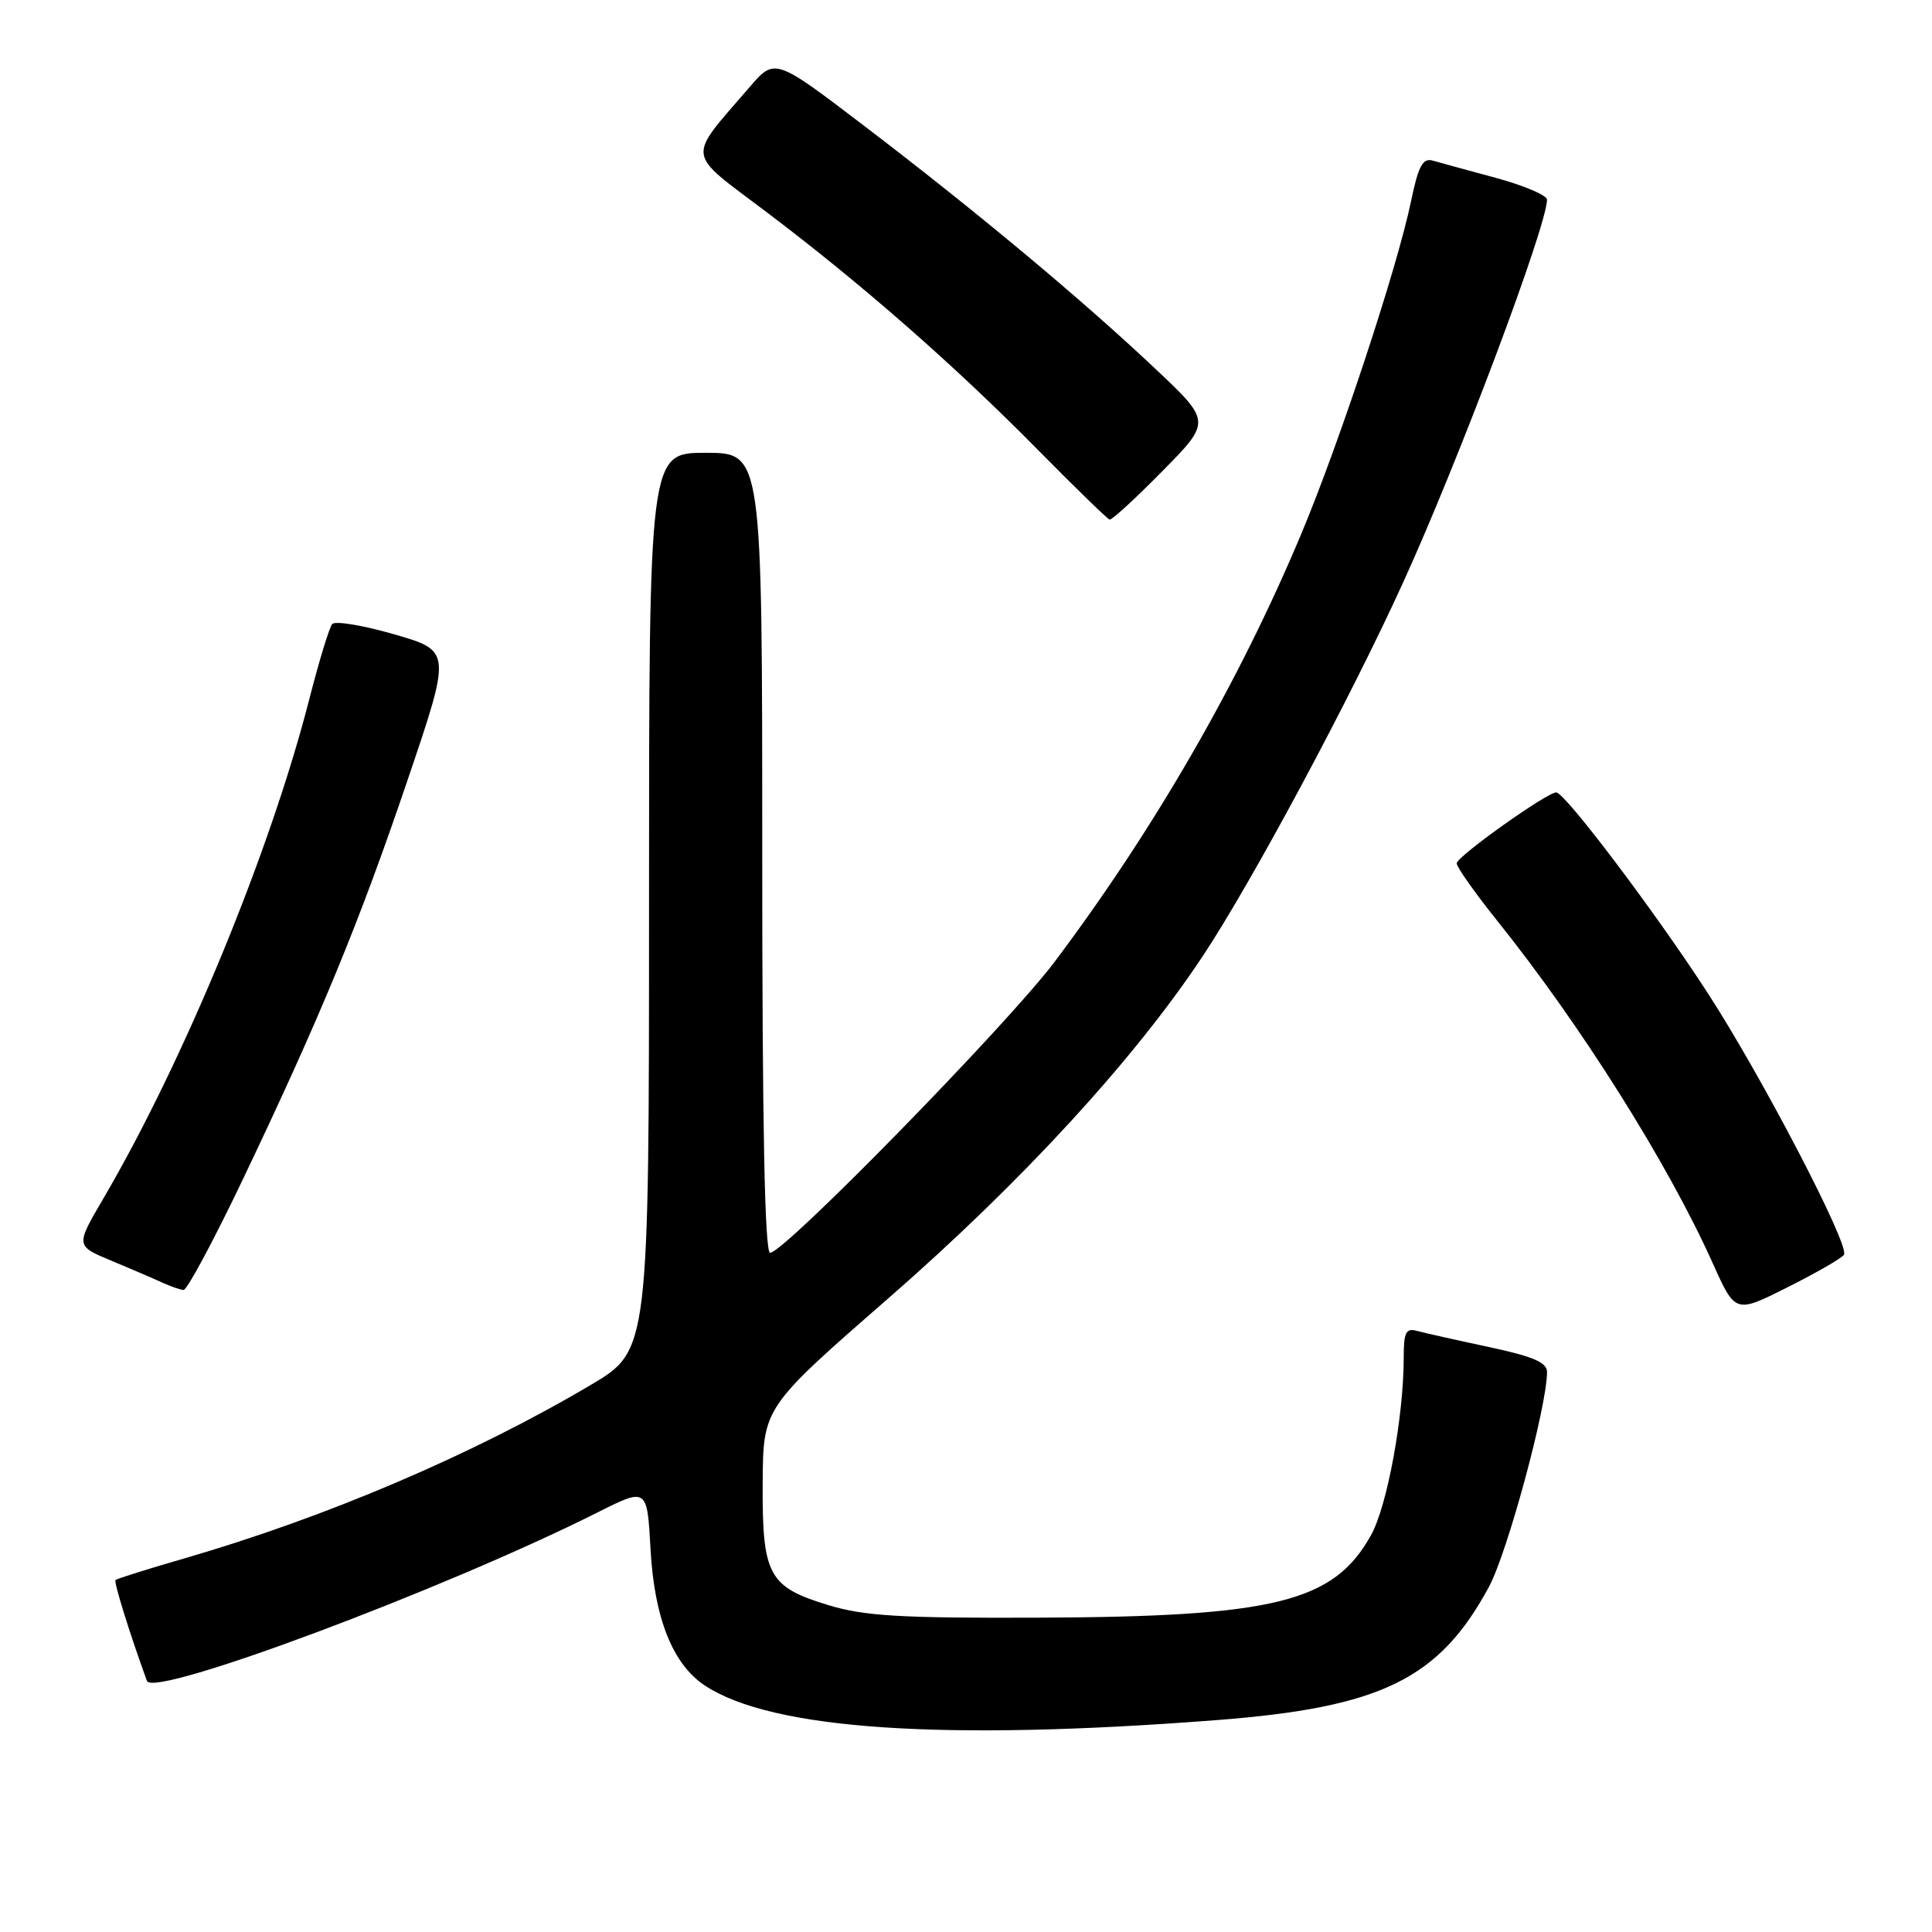 <?xml version="1.0" encoding="UTF-8" standalone="no"?>
<!DOCTYPE svg PUBLIC "-//W3C//DTD SVG 1.1//EN" "http://www.w3.org/Graphics/SVG/1.1/DTD/svg11.dtd" >
<svg xmlns="http://www.w3.org/2000/svg" xmlns:xlink="http://www.w3.org/1999/xlink" version="1.1" viewBox="0 0 256 256">
 <g >
 <path fill="currentColor"
d=" M 161.25 227.92 C 183.03 226.24 190.71 222.47 197.30 210.25 C 199.75 205.69 204.97 186.42 204.99 181.82 C 205.00 180.53 203.20 179.75 197.25 178.48 C 192.99 177.57 188.71 176.61 187.75 176.35 C 186.29 175.95 186.00 176.54 186.00 179.86 C 186.00 187.67 183.82 199.55 181.67 203.41 C 176.73 212.30 168.95 214.23 137.50 214.35 C 119.33 214.42 114.51 214.13 109.80 212.70 C 101.82 210.28 100.99 208.74 101.06 196.53 C 101.12 186.50 101.12 186.50 117.75 172.00 C 135.41 156.59 150.35 140.33 159.43 126.60 C 165.92 116.80 178.89 92.62 185.88 77.27 C 193.26 61.11 204.95 30.00 204.99 26.46 C 205.00 25.89 201.96 24.59 198.25 23.58 C 194.54 22.58 190.75 21.54 189.84 21.28 C 188.52 20.91 187.94 21.99 186.97 26.66 C 185.16 35.41 177.52 58.58 172.43 70.73 C 164.21 90.35 152.97 109.85 139.73 127.46 C 133.50 135.74 103.92 166.00 102.05 166.00 C 101.33 166.00 101.00 149.37 101.00 113.00 C 101.00 60.00 101.00 60.00 93.50 60.00 C 86.00 60.00 86.00 60.00 86.00 119.48 C 86.00 178.95 86.00 178.95 78.25 183.53 C 62.60 192.78 43.20 201.05 24.45 206.49 C 19.60 207.89 15.48 209.19 15.31 209.36 C 15.05 209.61 17.24 216.62 19.47 222.73 C 20.31 225.03 58.72 210.67 79.13 200.43 C 85.75 197.10 85.75 197.10 86.20 205.30 C 86.71 214.45 89.15 220.56 93.44 223.37 C 102.33 229.20 125.00 230.72 161.25 227.92 Z  M 244.34 166.26 C 245.11 165.02 233.50 142.72 226.30 131.61 C 219.37 120.91 207.36 105.00 206.21 105.00 C 204.96 105.00 193.05 113.48 193.02 114.39 C 193.01 114.88 195.39 118.25 198.30 121.89 C 209.46 135.80 220.99 154.11 226.96 167.41 C 229.94 174.05 229.94 174.05 236.90 170.55 C 240.72 168.63 244.07 166.70 244.34 166.26 Z  M 32.08 156.48 C 42.43 134.80 47.57 122.35 54.00 103.38 C 59.81 86.25 59.81 86.25 52.27 84.06 C 48.12 82.86 44.41 82.24 44.02 82.69 C 43.64 83.13 42.29 87.55 41.02 92.50 C 35.86 112.74 24.40 140.54 13.66 158.87 C 10.02 165.08 10.02 165.08 14.76 167.05 C 17.37 168.14 20.40 169.44 21.50 169.95 C 22.60 170.45 23.87 170.90 24.32 170.93 C 24.77 170.97 28.26 164.47 32.08 156.48 Z  M 154.03 62.42 C 160.50 55.85 160.50 55.85 153.04 48.82 C 143.33 39.66 129.43 28.06 114.59 16.74 C 102.67 7.65 102.67 7.65 99.30 11.57 C 90.94 21.29 90.76 19.94 101.54 28.08 C 114.16 37.61 126.45 48.38 137.50 59.58 C 142.45 64.60 146.74 68.77 147.03 68.85 C 147.32 68.93 150.47 66.04 154.03 62.42 Z "/>
</g>
</svg>